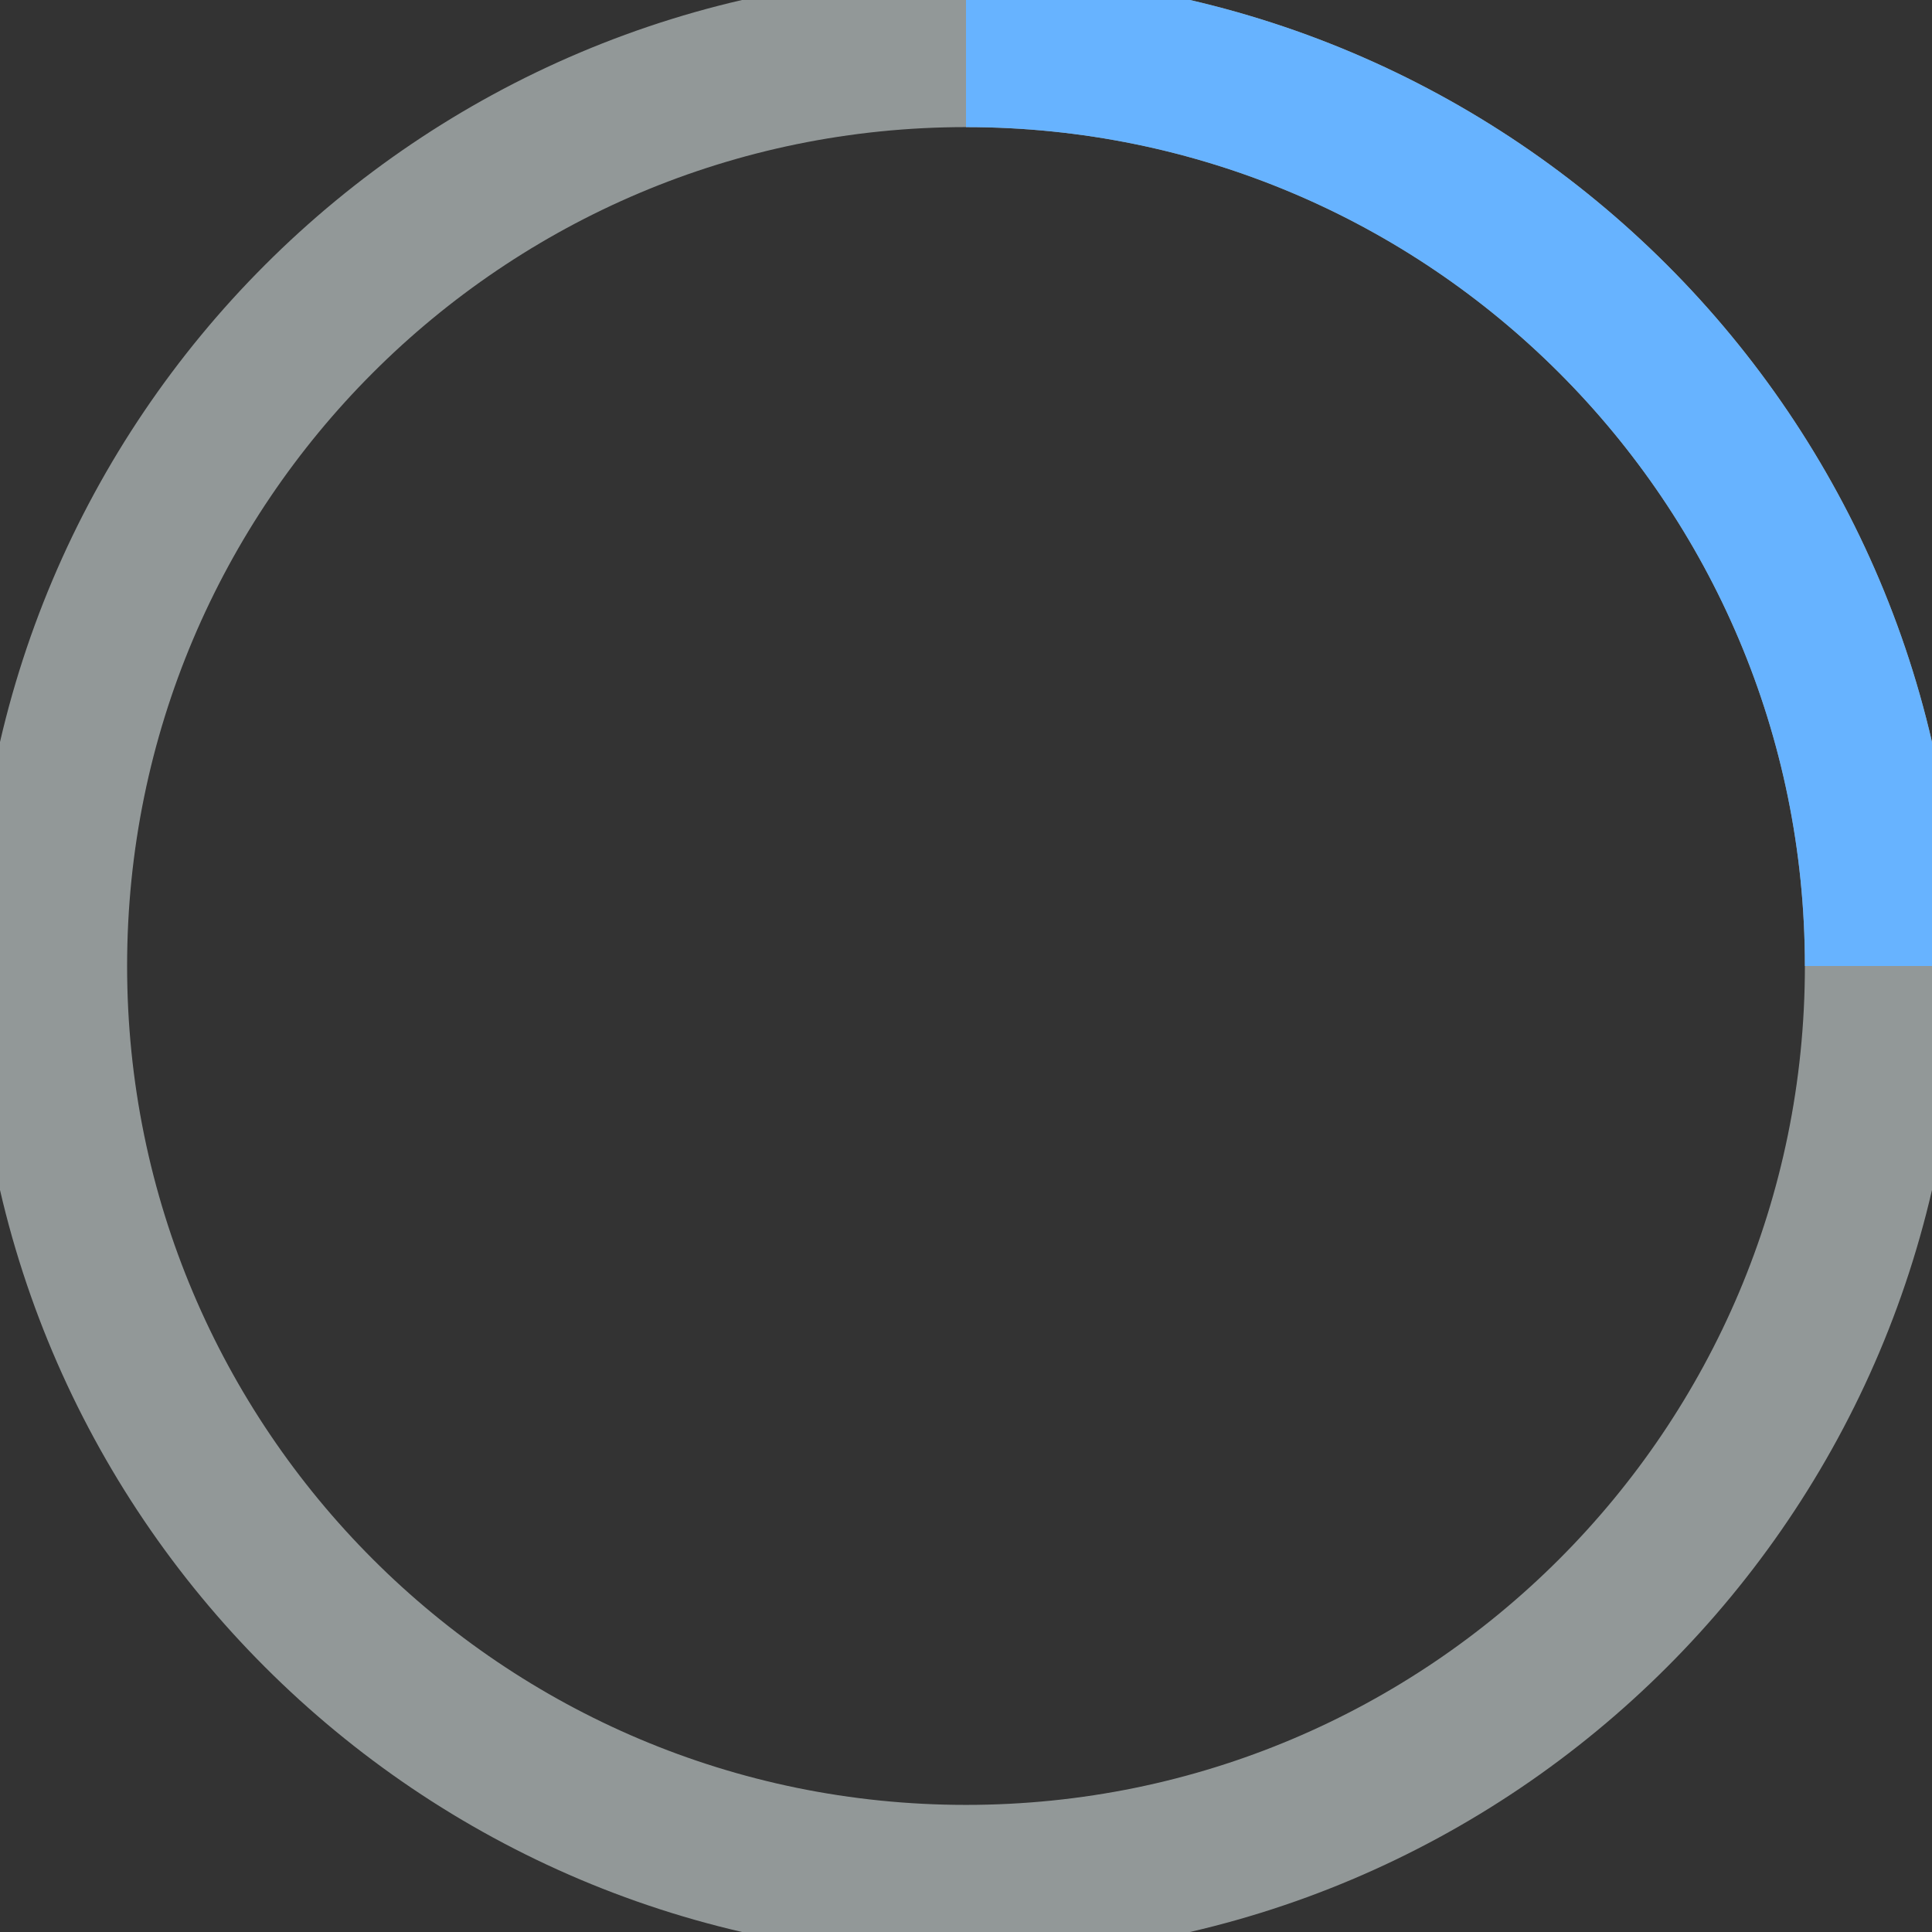 <svg width="38" height="38" viewBox="0 0 38 38" fill="none" xmlns="http://www.w3.org/2000/svg">
<rect x="0" y="0" width="38" height="38" fill="#333333" stroke="none"/>
<g clip-path="url(#clip0_2521_5869)">
<path d="M19 37C28.941 37 37 28.941 37 19C37 9.059 28.941 1 19 1C9.059 1 1 9.059 1 19C1 28.941 9.059 37 19 37Z" stroke="#F2FEFE" stroke-opacity="0.5" stroke-width="3"/>
<path d="M37 19C37 9.06 28.94 1 19 1" stroke="#67B3FF" stroke-width="3"/>
</g>
<defs>
<clipPath id="clip0_2521_5869">
<rect width="38" height="38" fill="white"/>
</clipPath>
</defs>
</svg>
